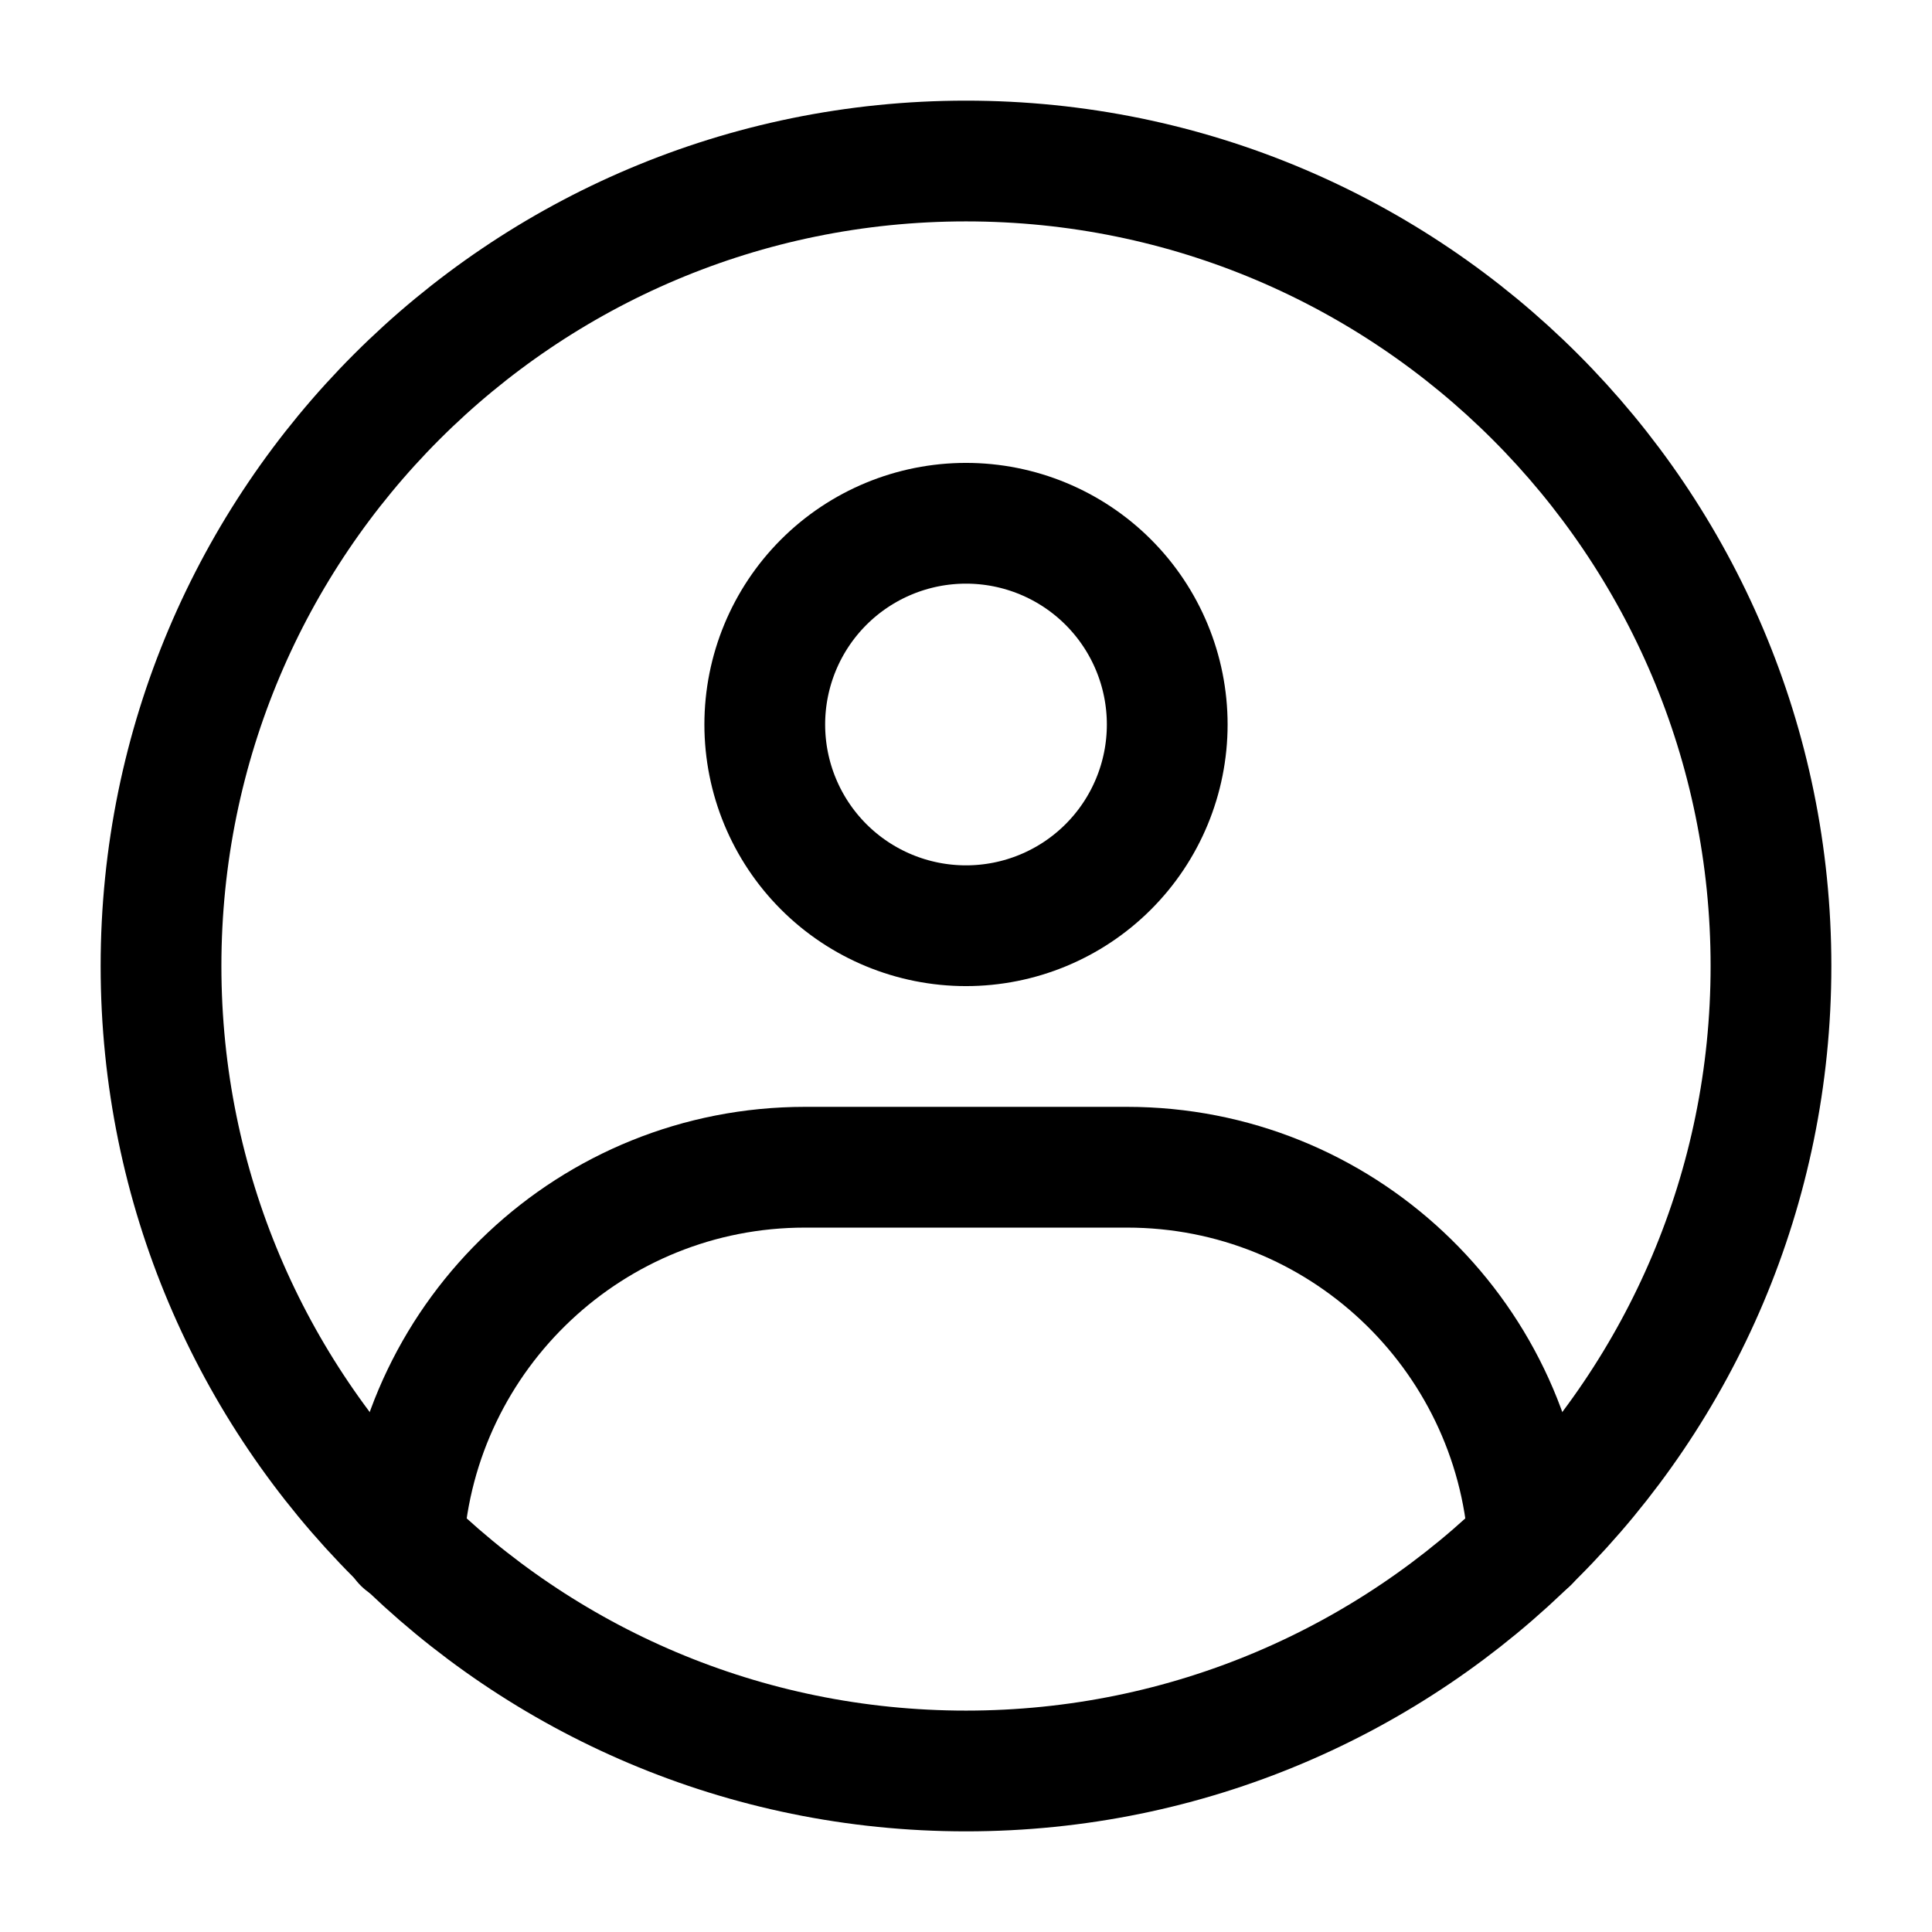 <svg width="32" height="32" viewBox="0 0 32 32" fill="none" xmlns="http://www.w3.org/2000/svg">
<path d="M16 29.333C23.364 29.333 29.333 23.364 29.333 16C29.333 8.636 23.364 2.667 16 2.667C8.636 2.667 2.667 8.636 2.667 16C2.667 23.364 8.636 29.333 16 29.333Z" stroke="current" stroke-width="2" stroke-linecap="round" stroke-linejoin="round"/>
<path d="M16 15.333C16.884 15.333 17.732 14.982 18.357 14.357C18.982 13.732 19.333 12.884 19.333 12C19.333 11.116 18.982 10.268 18.357 9.643C17.732 9.018 16.884 8.667 16 8.667C15.116 8.667 14.268 9.018 13.643 9.643C13.018 10.268 12.667 11.116 12.667 12C12.667 12.884 13.018 13.732 13.643 14.357C14.268 14.982 15.116 15.333 16 15.333Z" stroke="current" stroke-width="2" stroke-linejoin="round"/>
<path d="M6.681 25.555C6.911 22.081 9.801 19.333 13.333 19.333H18.667C22.194 19.333 25.082 22.073 25.318 25.541" stroke="current" stroke-width="2" stroke-linecap="round" stroke-linejoin="round"/>
</svg>
